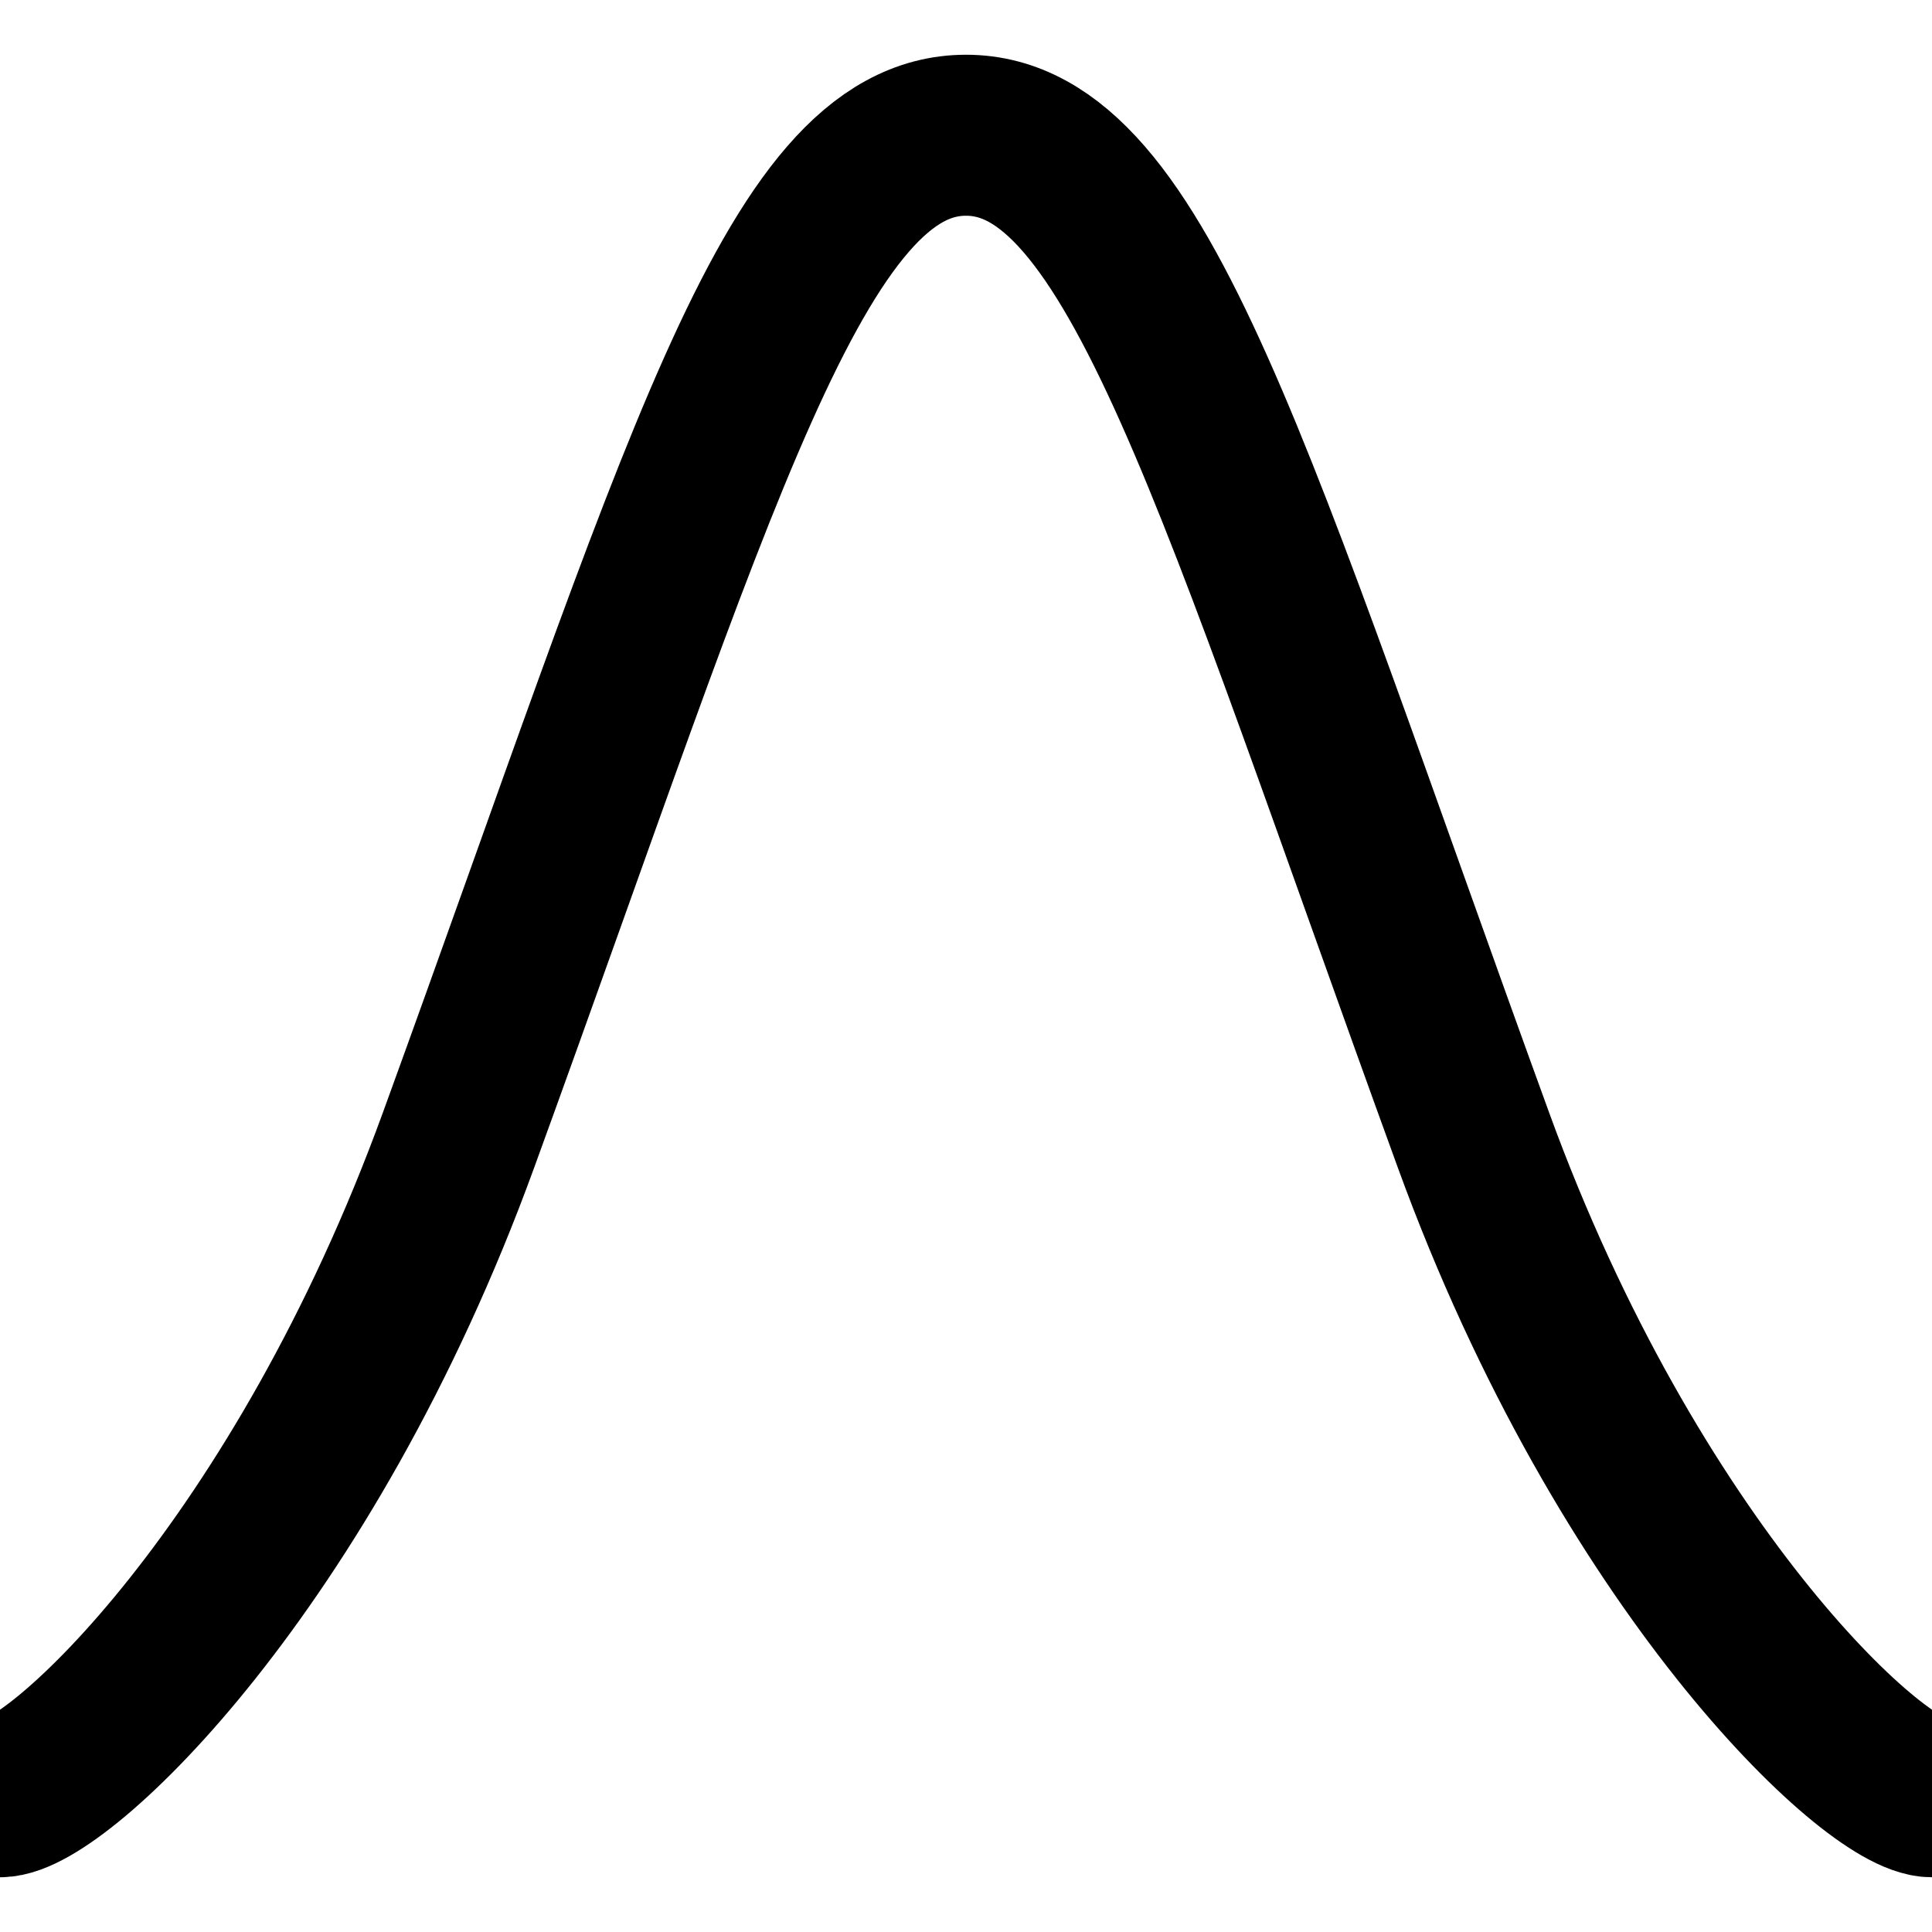 <svg viewBox="0 0 24 24" fill="none" xmlns="http://www.w3.org/2000/svg">
<path d="M0 22.32C0.713 22.32 3.769 19.46 5.697 14.16C8.687 5.941 9.861 1.68 12 1.68C14.139 1.68 15.313 5.941 18.303 14.16C20.231 19.46 23.287 22.32 24 22.32" stroke="currentColor" stroke-width="2"/>
</svg>
